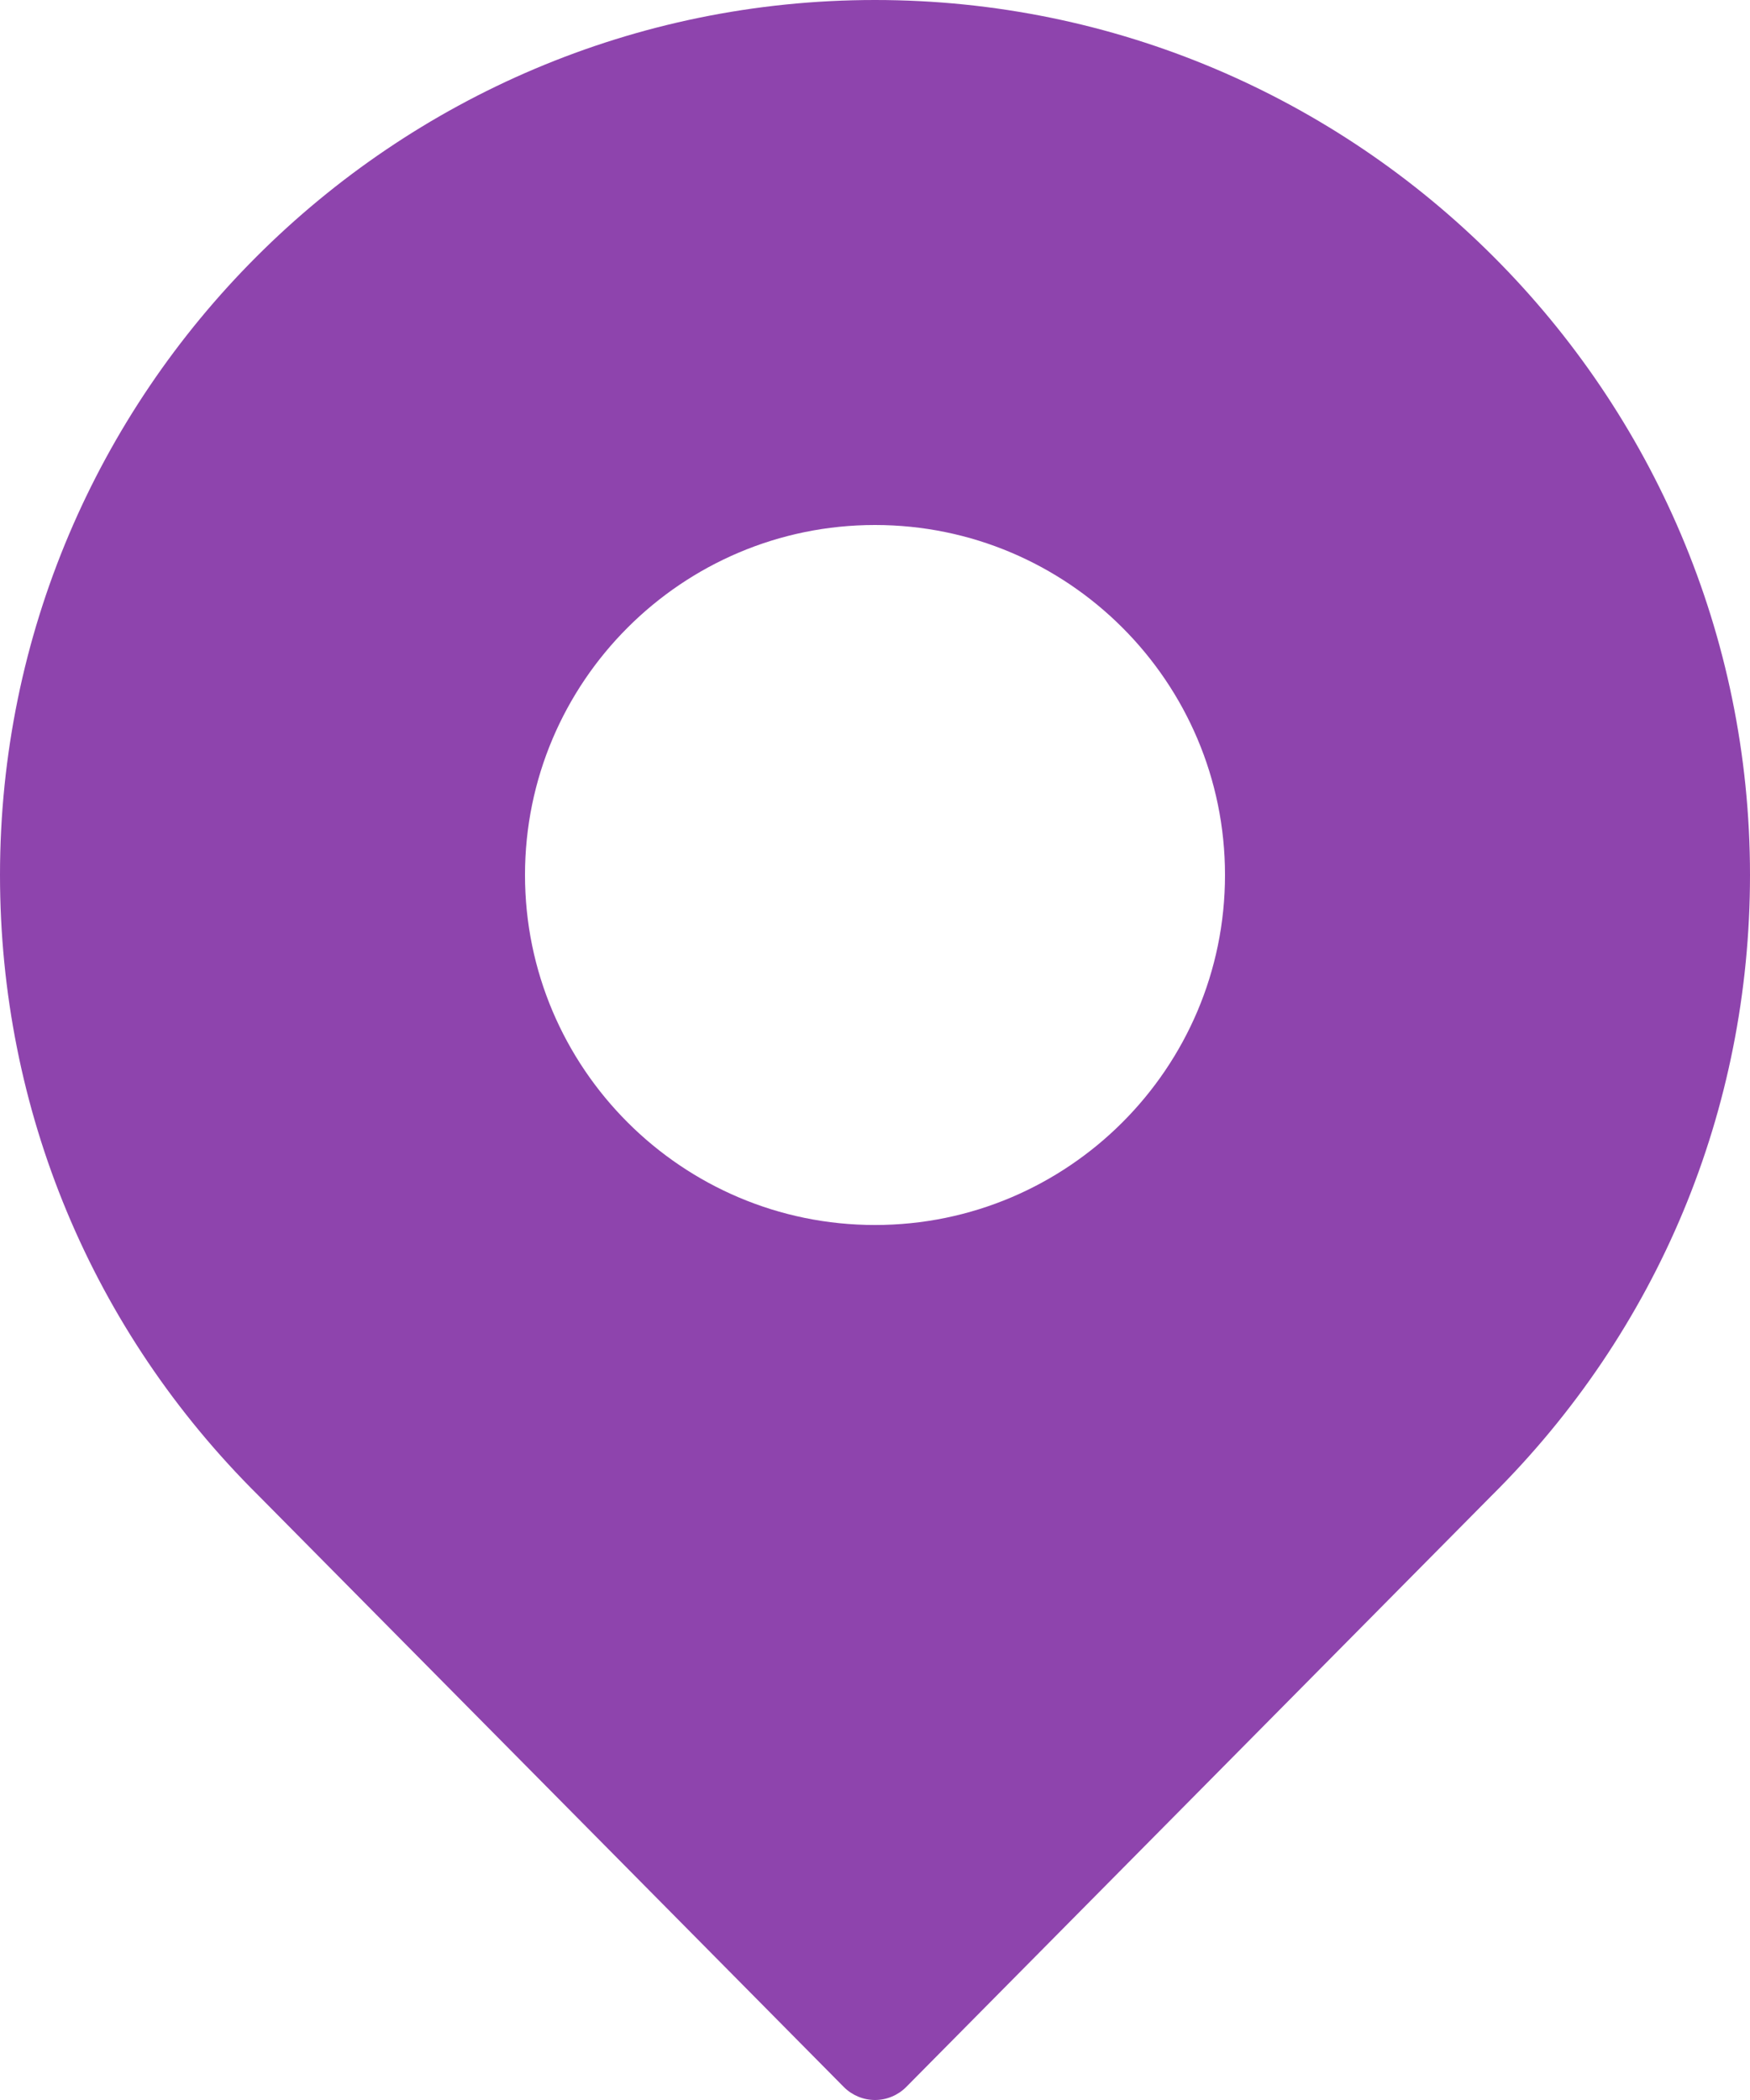 <svg width="10" height="12" viewBox="0 0 10 12" fill="none" xmlns="http://www.w3.org/2000/svg">
<path d="M5 0C2.243 0 0 2.243 0 5C0 6.342 0.525 7.603 1.478 8.547L4.822 11.926C4.869 11.973 4.933 12 5 12C5.067 12 5.131 11.973 5.178 11.926L8.521 8.549C9.475 7.603 10 6.342 10 5C10 2.243 7.757 0 5 0ZM5 7C3.897 7 3 6.103 3 5C3 3.897 3.897 3 5 3C6.103 3 7 3.897 7 5C7 6.103 6.103 7 5 7Z" fill="#8E44AD"/>
</svg>
